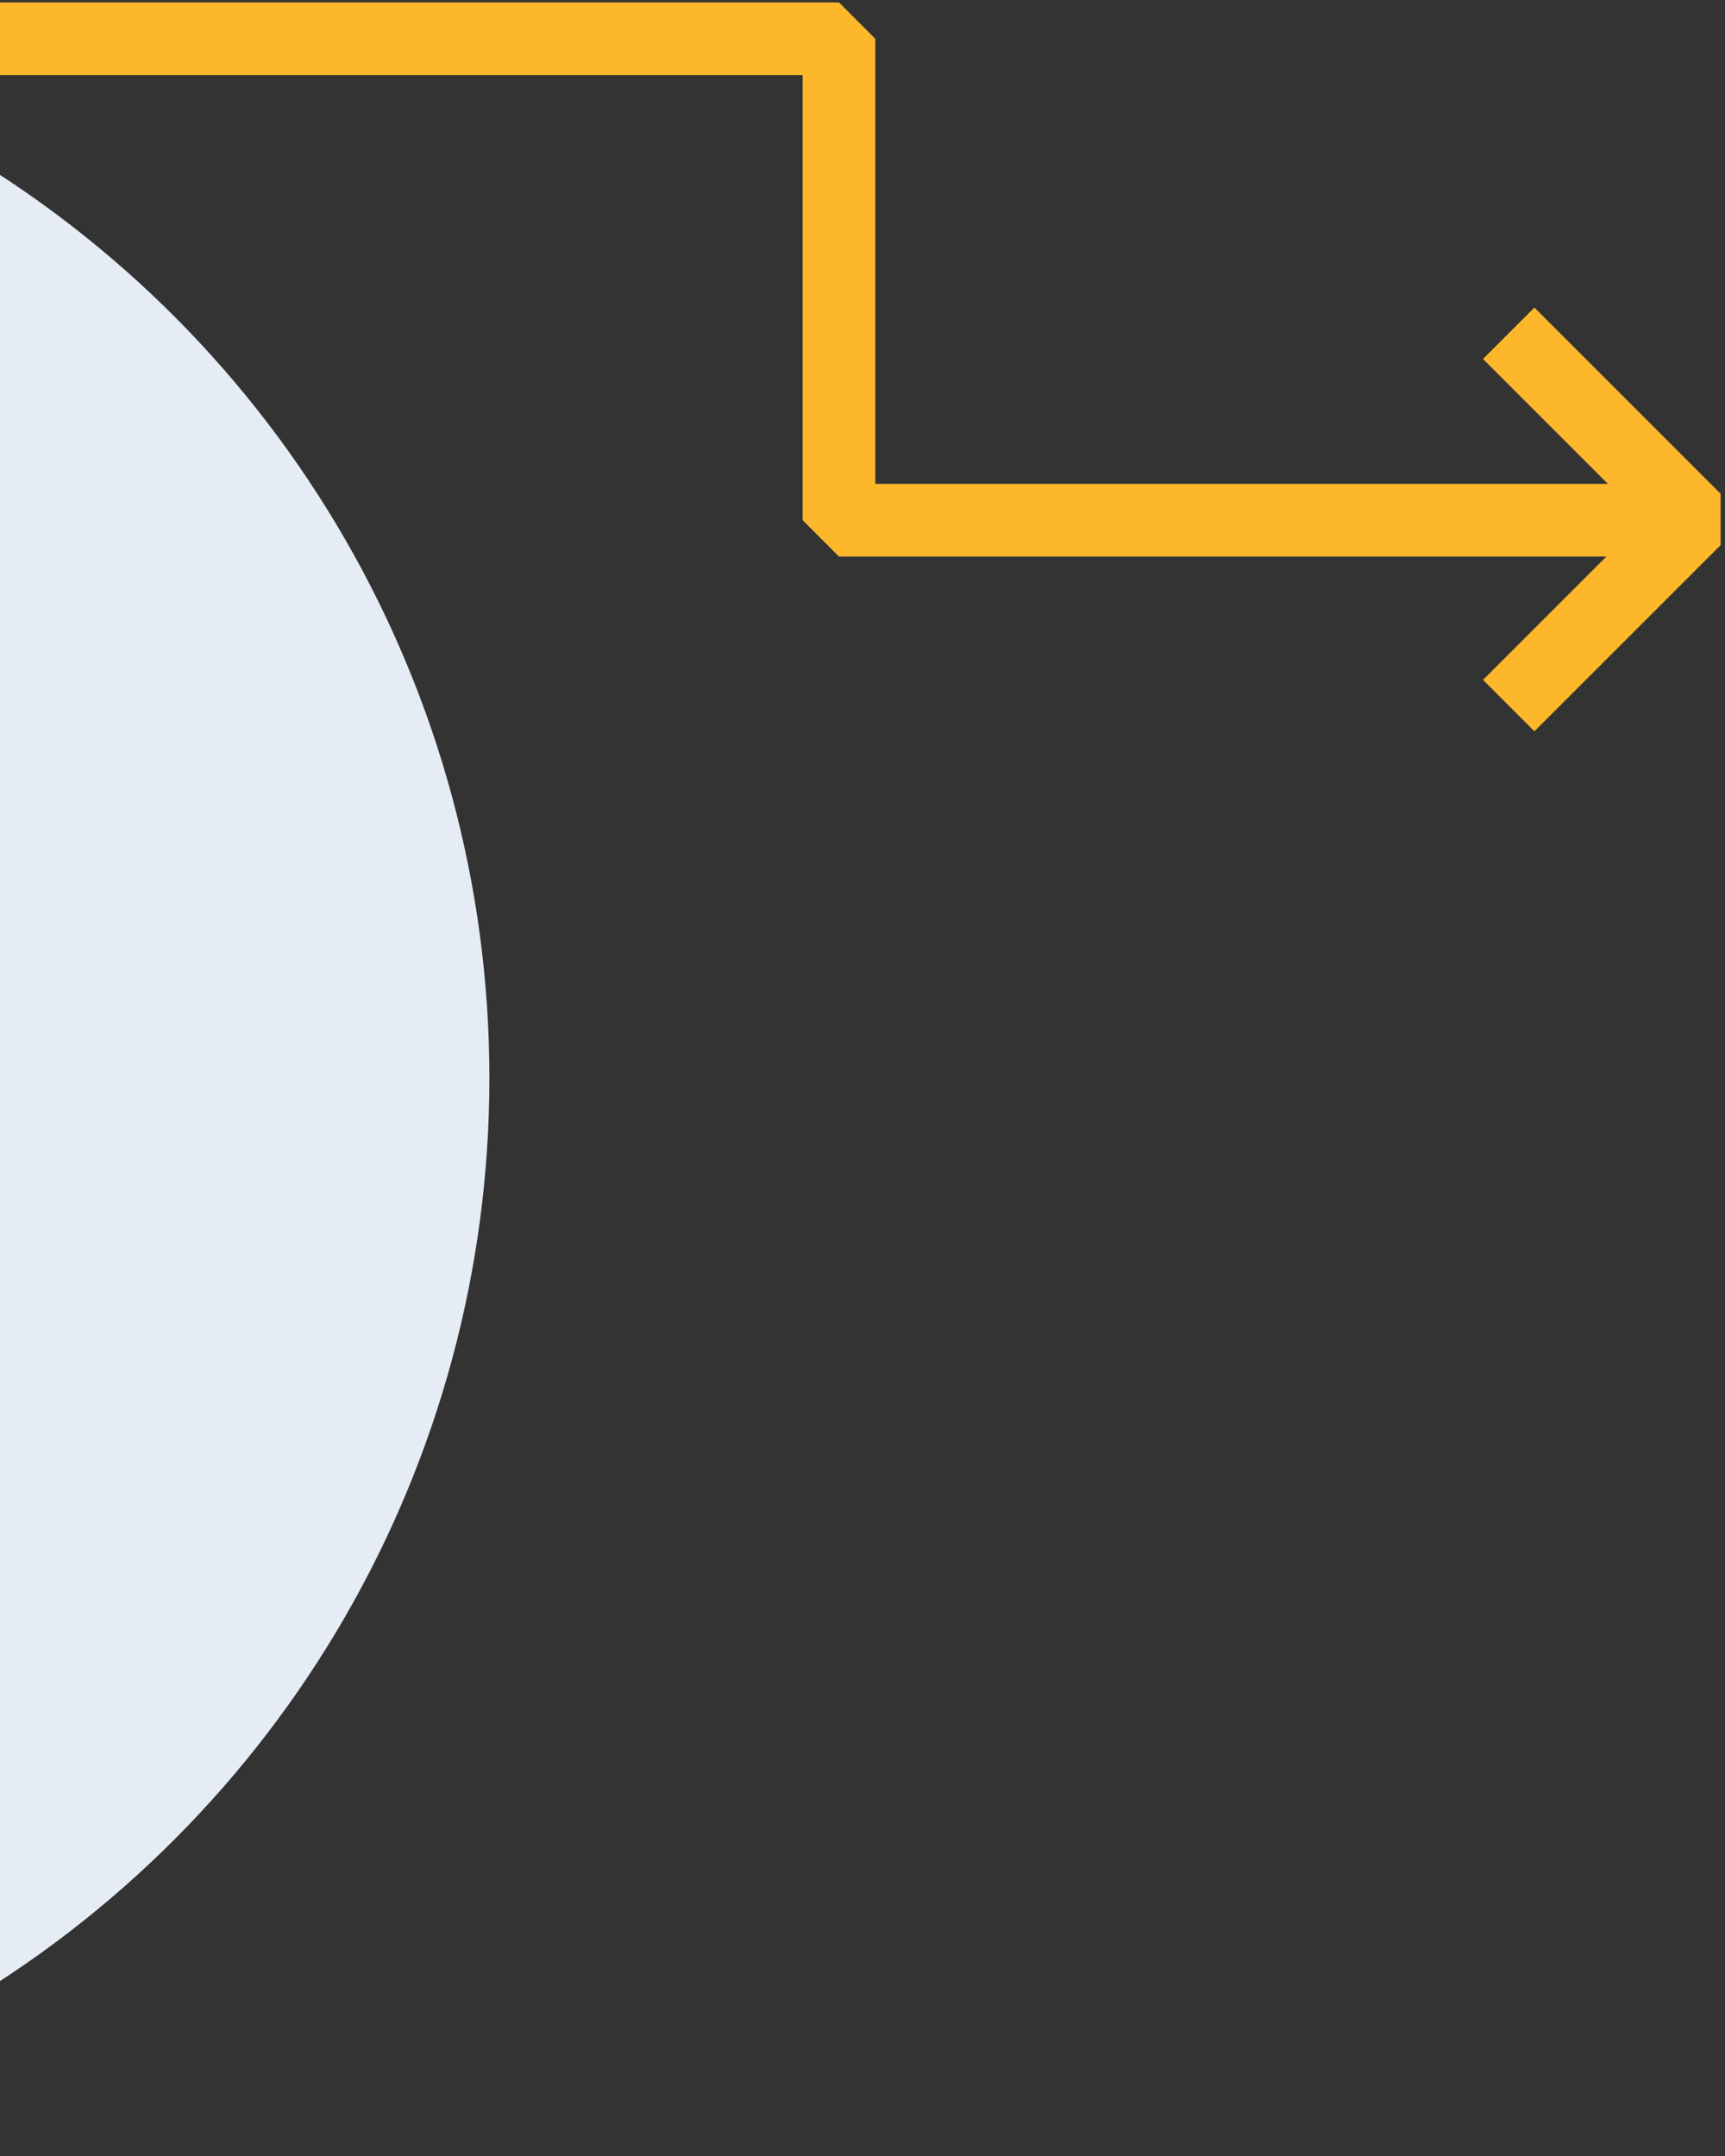 <svg width="356" height="445" viewBox="0 0 356 445" fill="none" xmlns="http://www.w3.org/2000/svg">
<rect x="0" y="0" width="356" height="445" fill="#333333" stroke="none"/>
<circle cx="-121.5" cy="222.5" r="222.5" fill="#E5ECF4"/>
<path d="M-384.969 8H173.145V107.369H349.409" stroke="#FCB72B" stroke-width="15" stroke-linejoin="bevel"/>
<path d="M311.361 145.639L349.787 107.213L311.361 68.787" stroke="#FCB72B" stroke-width="15" stroke-linejoin="bevel"/>
</svg>
